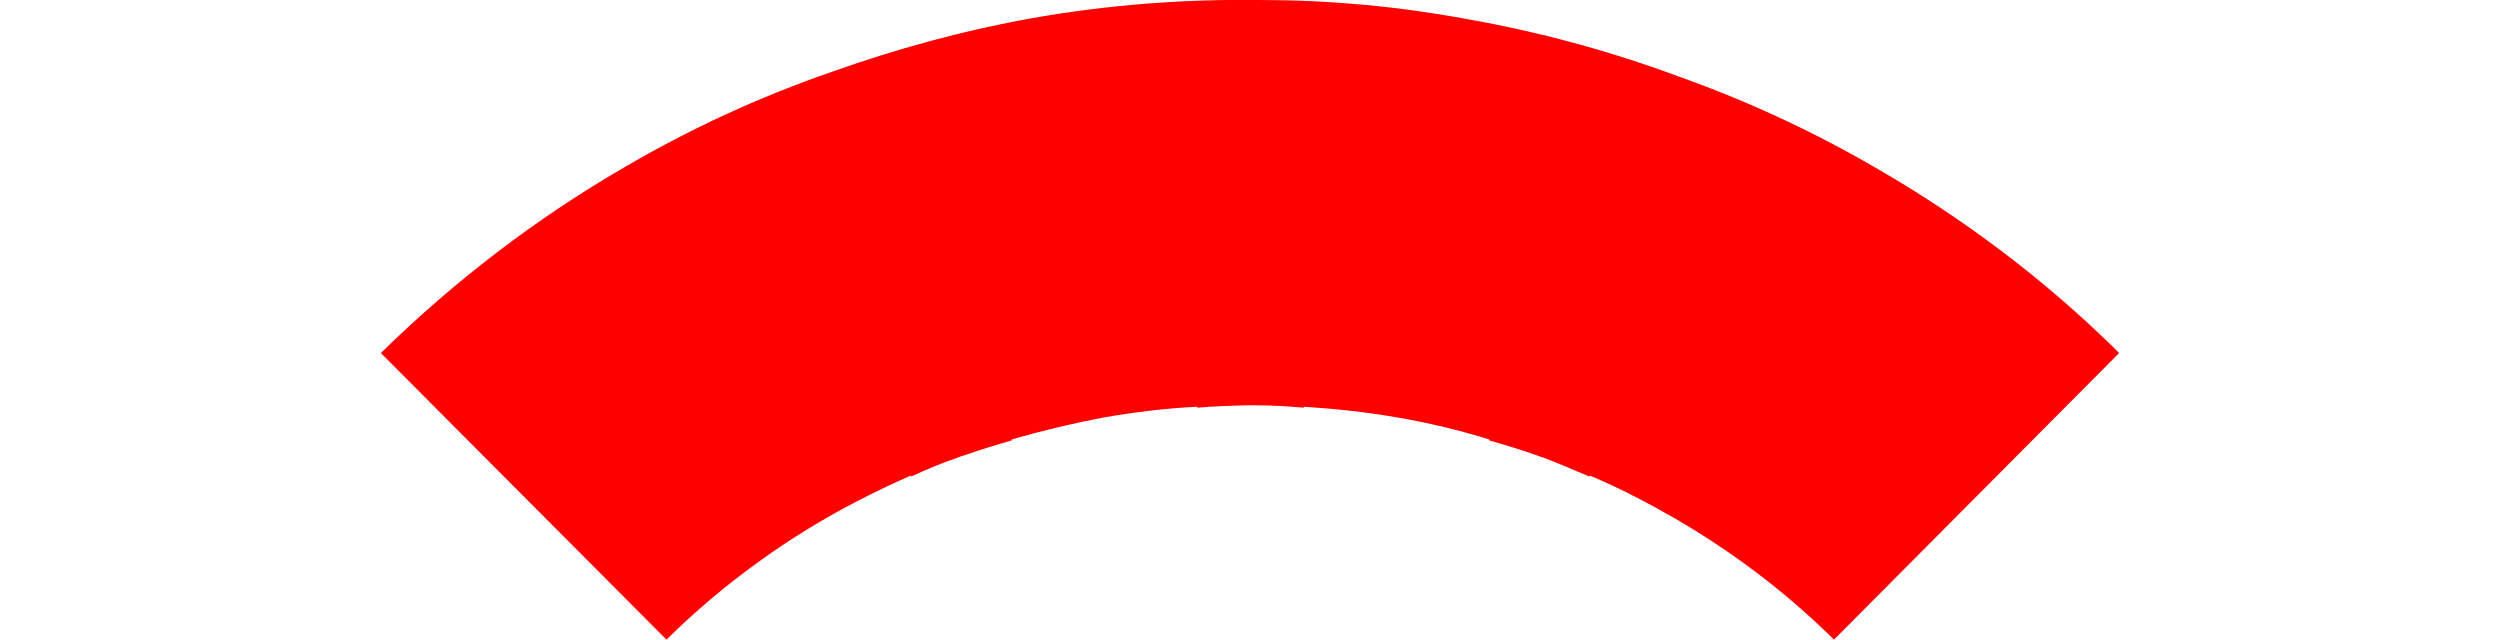 <?xml version="1.0" encoding="utf-8"?>
<!-- Generator: Adobe Illustrator 22.0.1, SVG Export Plug-In . SVG Version: 6.00 Build 0)  -->
<svg version="1.1" id="Layer_1" xmlns="http://www.w3.org/2000/svg" xmlns:xlink="http://www.w3.org/1999/xlink" x="0px" y="0px"
	 viewBox="0 0 512 131" style="enable-background:new 0 0 512 131;" xml:space="preserve">
<style type="text/css">
	.st0{fill:#FF0000;}
</style>
<title>button-bg</title>
<path class="st0" d="M432.9,71.2c-14.6-14.3-31-26.6-48.7-36.8c-12.9-7.5-26.5-13.8-40.6-18.8c-14-5.2-28.5-9.1-43.2-11.7
	C286.4,1.3,272.2,0,257.9,0c-15.5-0.2-31.1,1-46.4,3.7c-14.1,2.5-27.9,6.3-41.4,11.1c-14.7,5.1-28.8,11.6-42.3,19.5
	C109.7,44.8,93,57.6,78,72.3l58.5,58.7c9.8-9.7,20.8-18,32.7-24.9c5.6-3.2,11.4-6.1,17.3-8.7l0.1,0.2c3-1.4,6.1-2.7,9.3-3.8
	c0.3-0.1,0.5-0.2,0.8-0.3l0.9-0.3c3.2-1.1,6.4-2.1,9.6-3v-0.2c6.2-1.8,12.5-3.3,18.8-4.5c6.4-1.1,12.8-1.9,19.2-2.2v0.2
	c3.3-0.3,6.7-0.4,10-0.5h1.8c3.4,0,6.7,0.2,10,0.5v-0.2c6.4,0.4,12.9,1.1,19.2,2.2c6.4,1.1,12.7,2.6,18.8,4.5v0.2
	c3.2,0.9,6.4,1.9,9.6,3c0.3,0.1,0.5,0.2,0.8,0.3l0.9,0.3c3.1,1.2,6.2,2.5,9.2,3.8l0.1-0.2c6,2.5,11.7,5.5,17.3,8.7
	c11.9,6.9,22.9,15.2,32.7,24.9L434,72.3L432.9,71.2z"/>
</svg>
